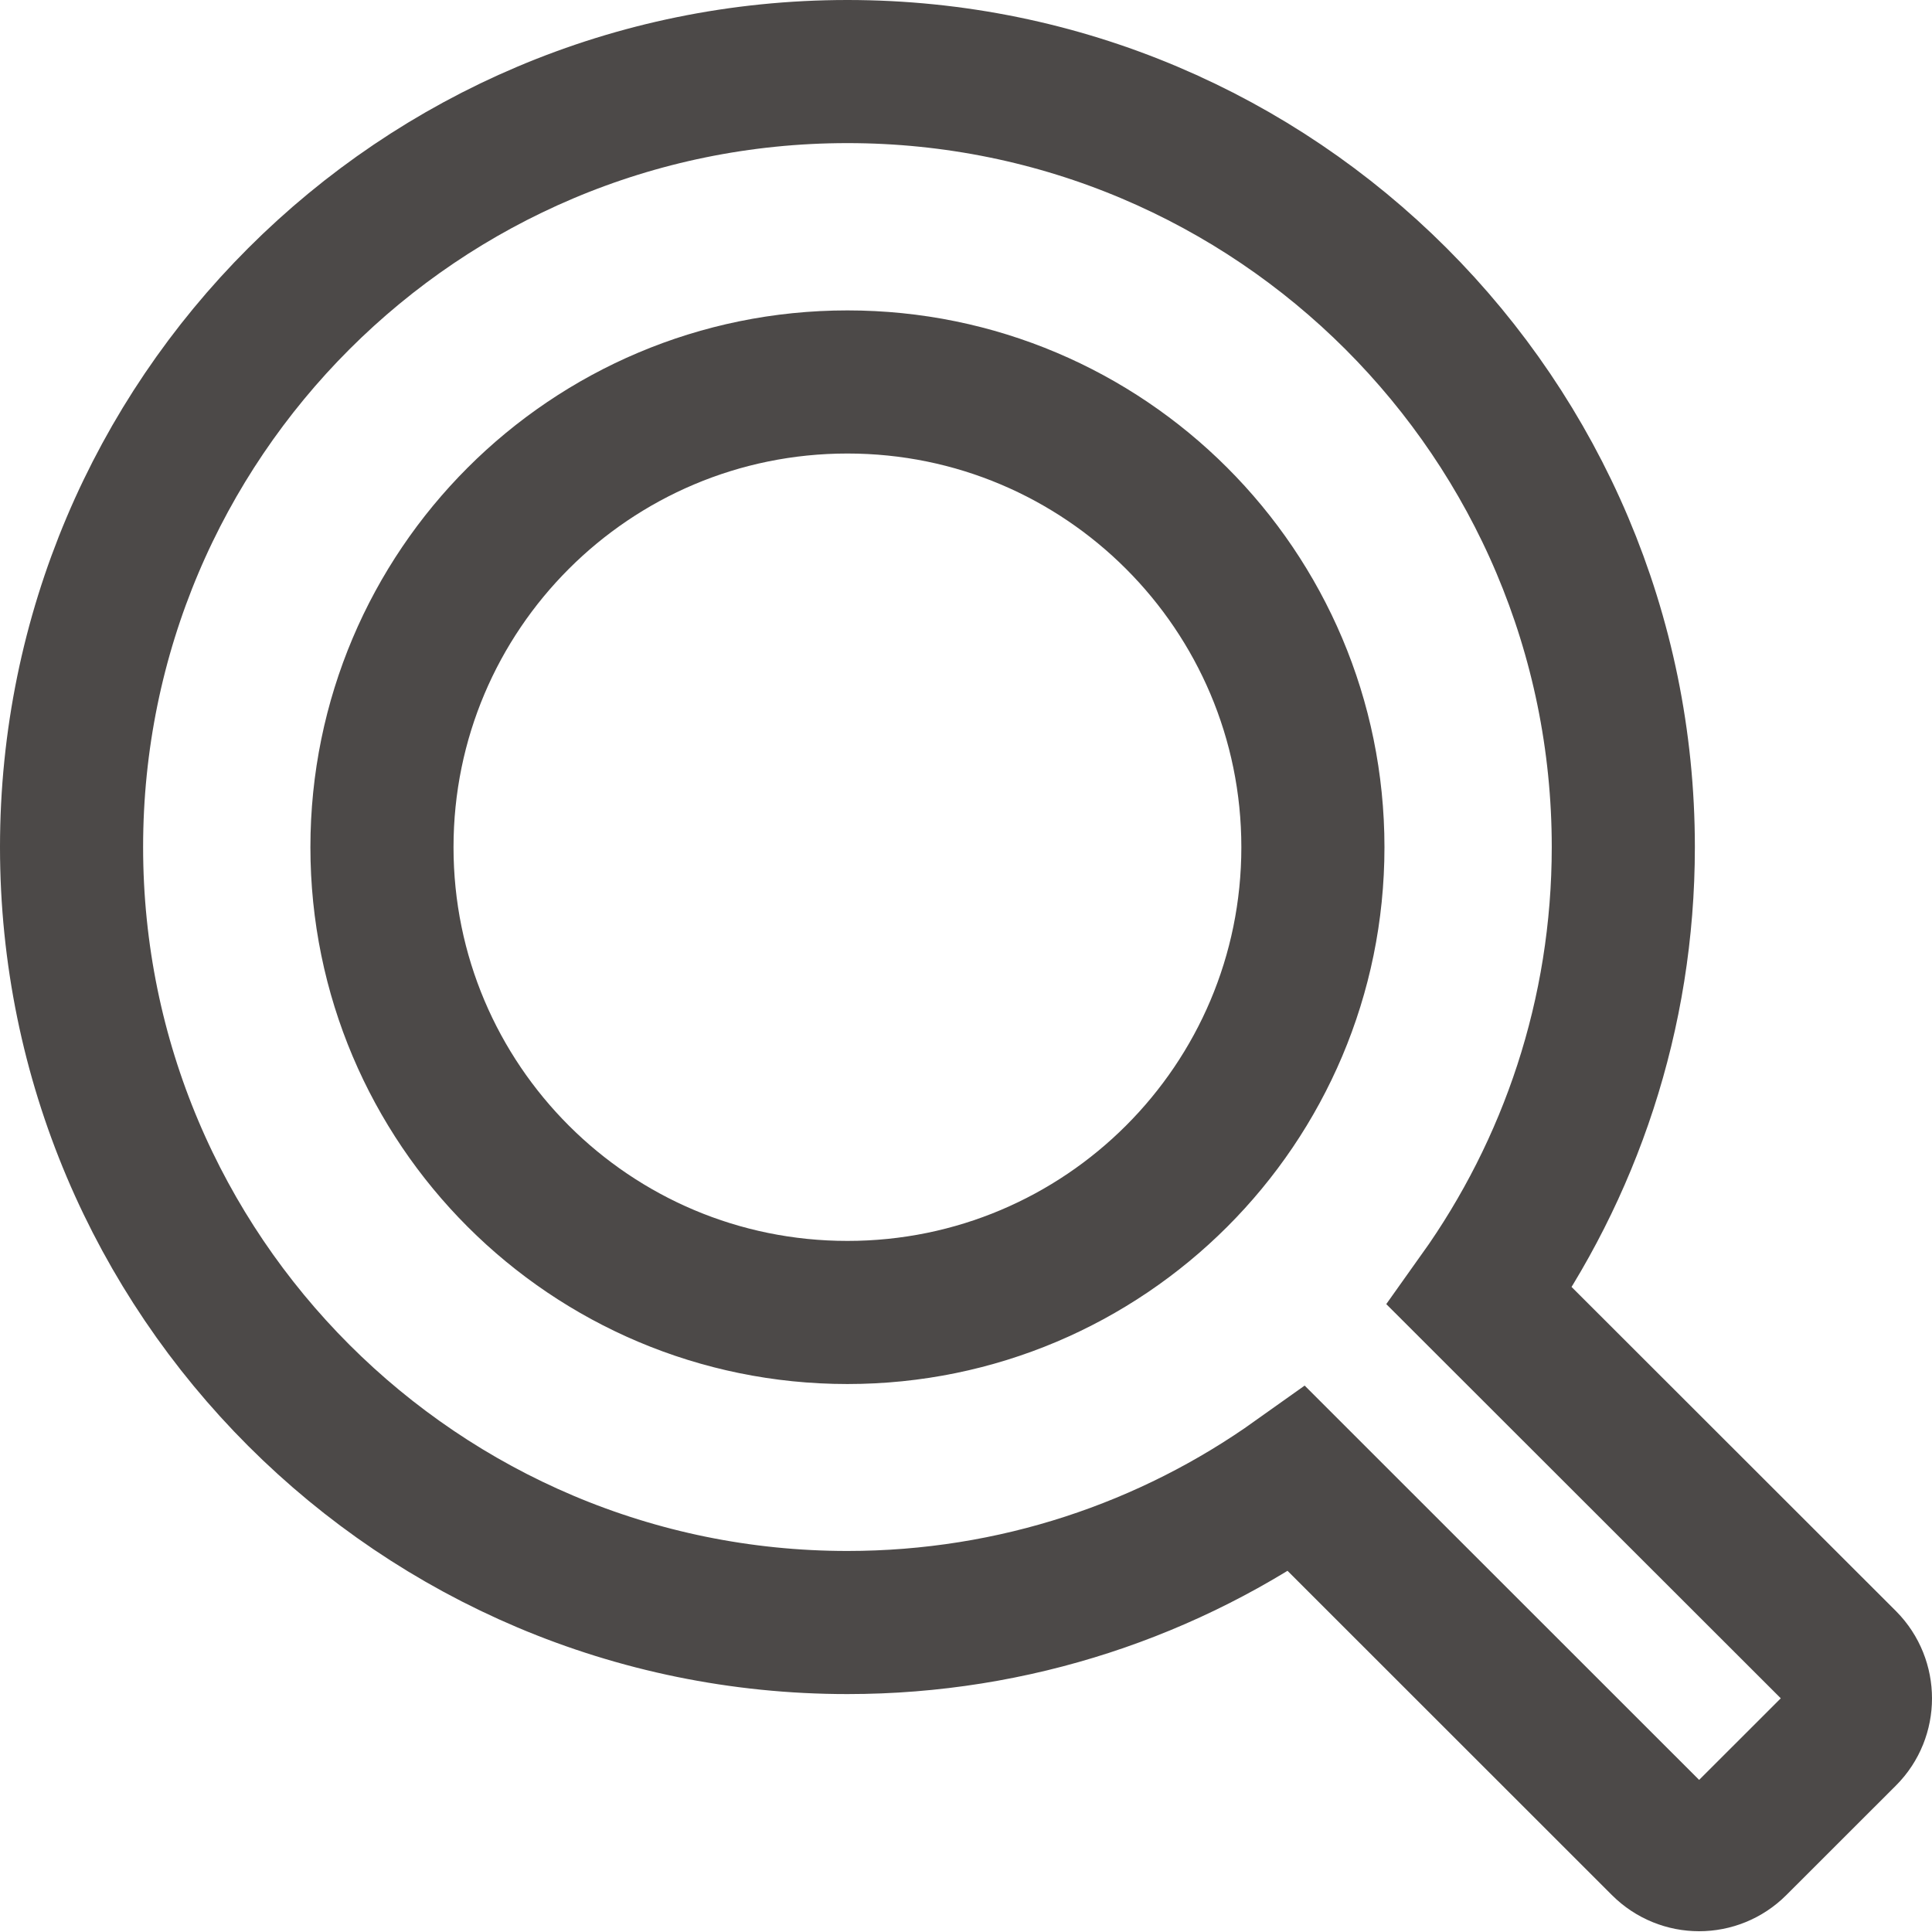 <svg width="27" height="27" viewBox="0 0 27 27" fill="none" xmlns="http://www.w3.org/2000/svg">
<path d="M25.79 23.223L20.679 18.116C21.942 16.344 22.686 14.178 22.686 11.838C22.686 5.853 17.831 1 11.843 1C5.855 1 1 5.853 1 11.838C1 17.822 5.855 22.675 11.843 22.675C14.184 22.675 16.352 21.931 18.124 20.669L23.234 25.777C23.517 26.06 23.974 26.06 24.257 25.777L25.79 24.245C26.07 23.965 26.07 23.506 25.79 23.223ZM11.843 18.342C8.25 18.342 5.338 15.432 5.338 11.84C5.338 8.249 8.25 5.338 11.843 5.338C15.436 5.338 18.348 8.249 18.348 11.84C18.348 15.432 15.436 18.342 11.843 18.342Z" stroke="#4C4948" stroke-width="2"/>
</svg>
